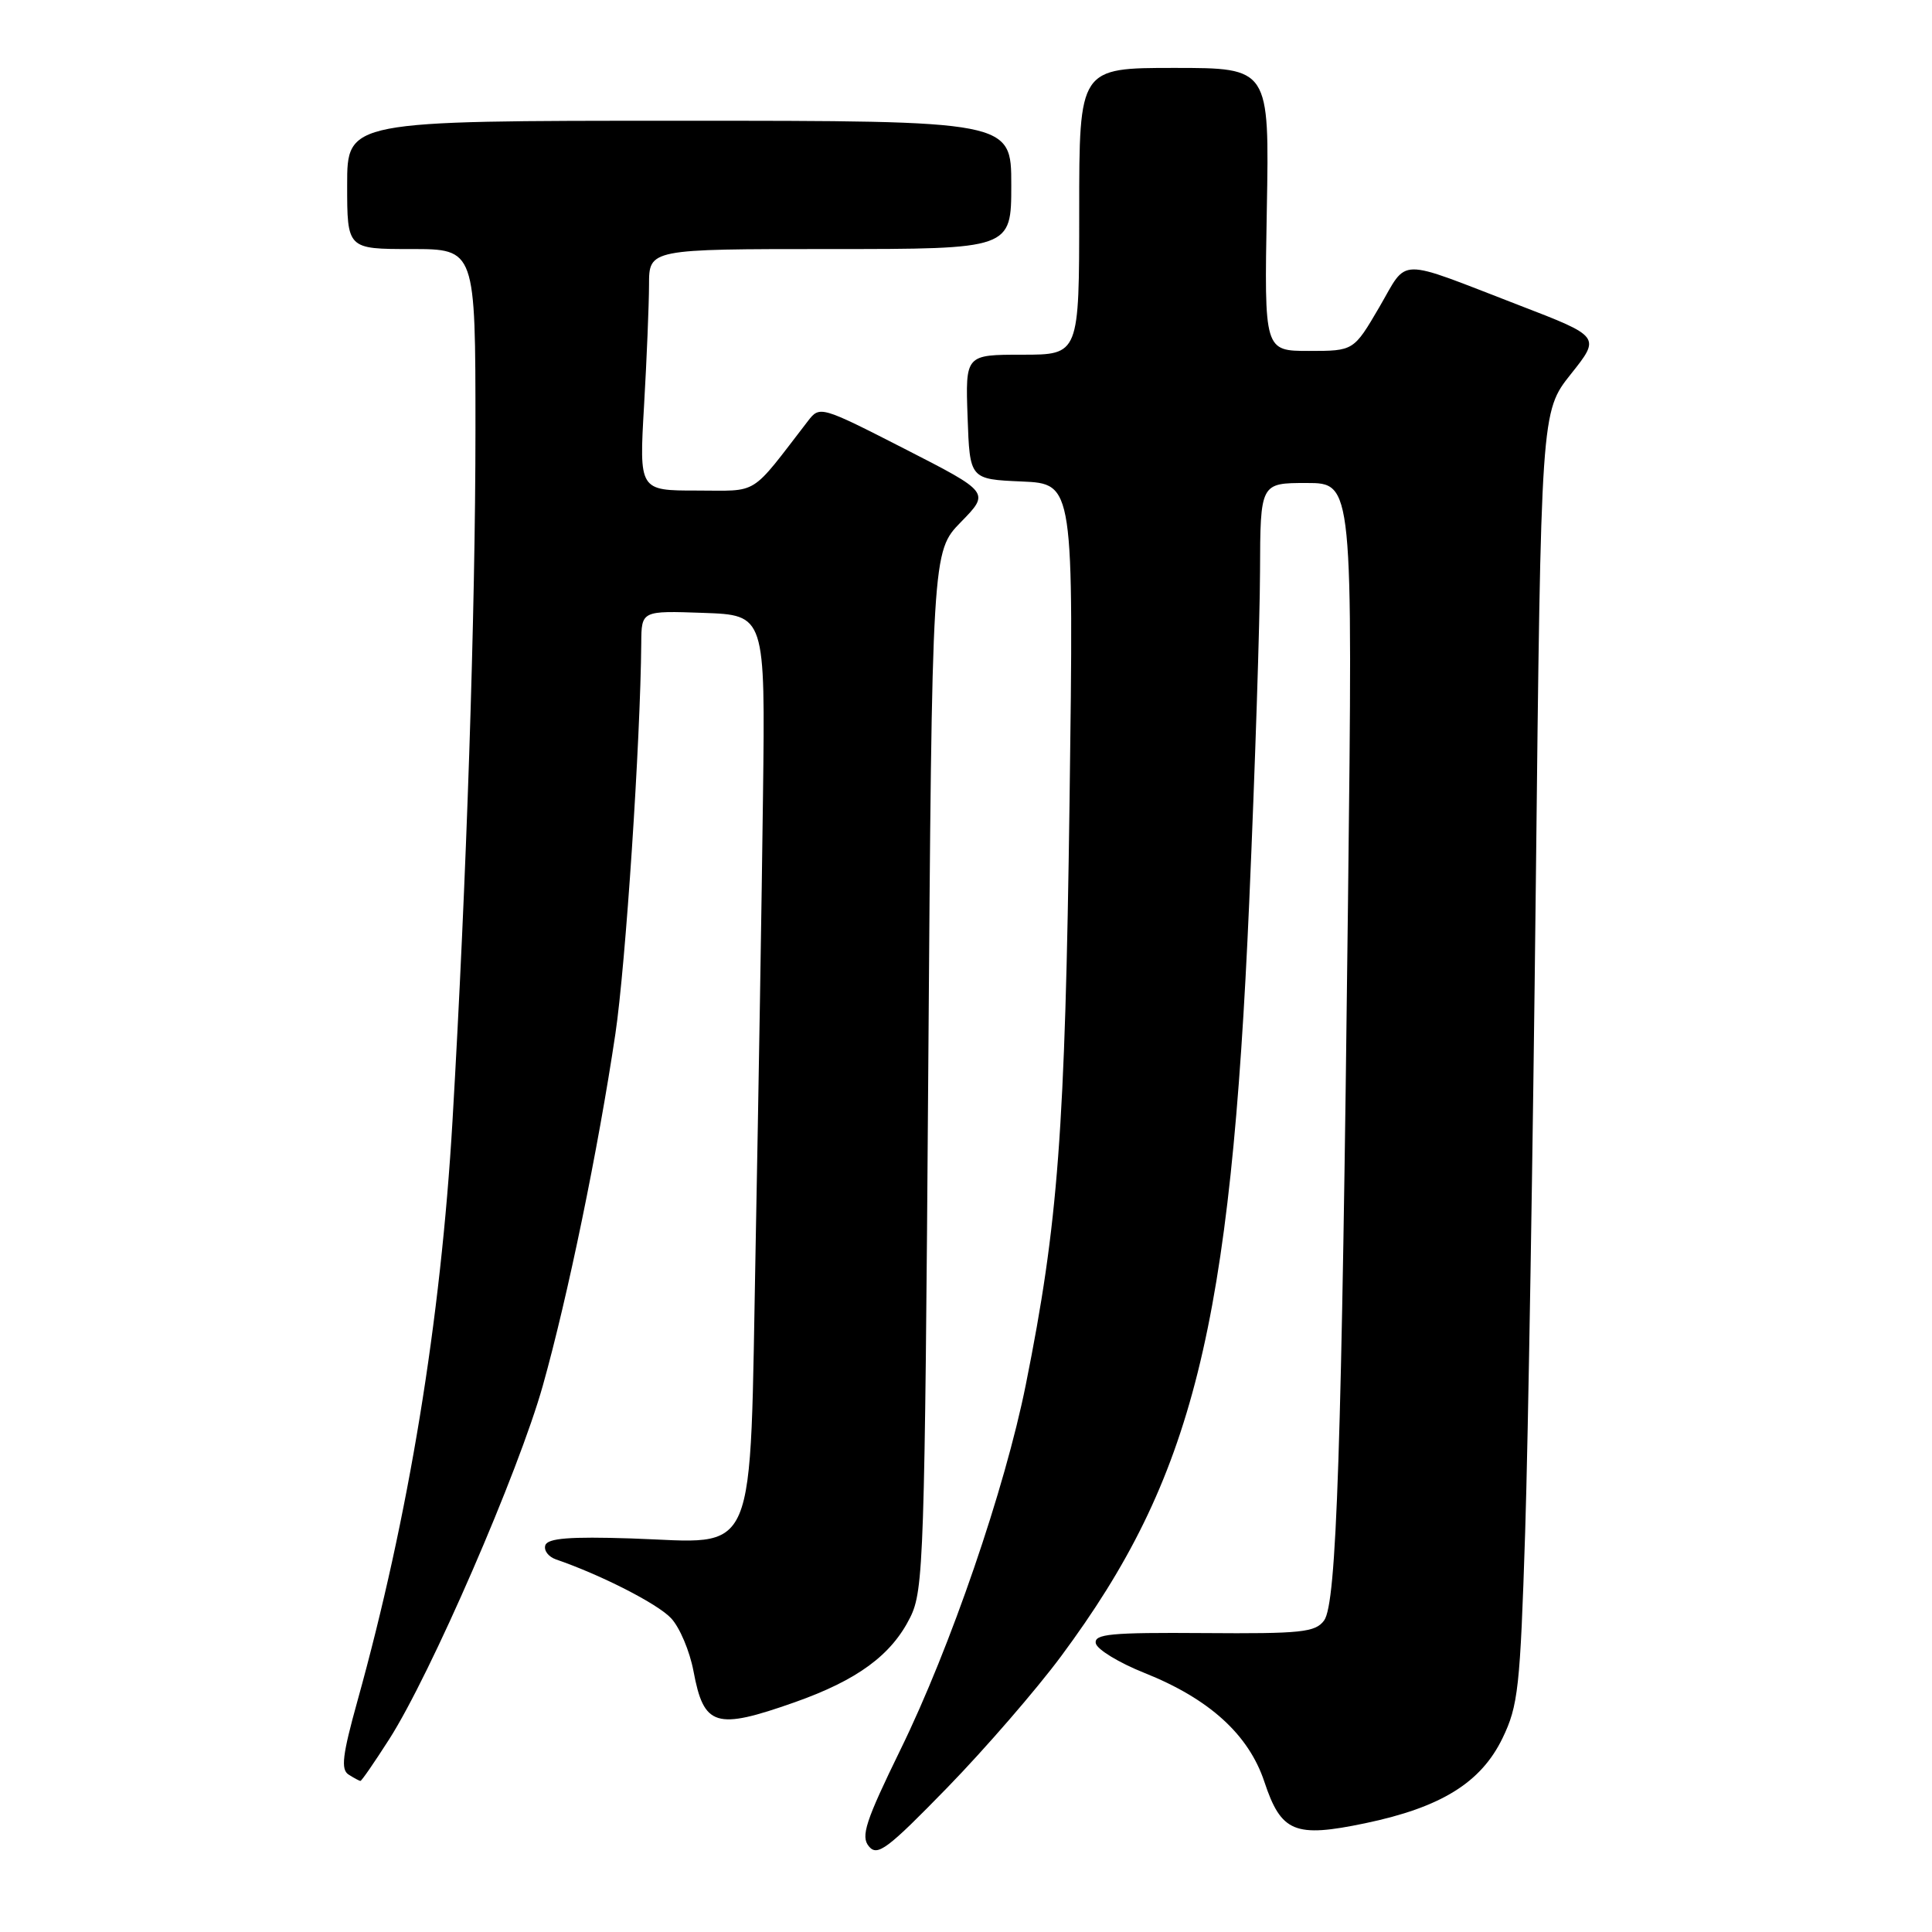 <?xml version="1.0" encoding="UTF-8" standalone="no"?>
<!DOCTYPE svg PUBLIC "-//W3C//DTD SVG 1.1//EN" "http://www.w3.org/Graphics/SVG/1.1/DTD/svg11.dtd" >
<svg xmlns="http://www.w3.org/2000/svg" xmlns:xlink="http://www.w3.org/1999/xlink" version="1.1" viewBox="0 0 256 256">
 <g >
 <path fill="currentColor"
d=" M 140.60 219.46 C 158.13 195.82 163.06 176.04 165.53 119.50 C 166.30 101.90 166.94 82.21 166.96 75.75 C 167.00 64.00 167.00 64.00 173.13 64.00 C 179.26 64.00 179.26 64.00 178.62 119.25 C 177.78 192.33 177.11 212.47 175.45 214.72 C 174.30 216.29 172.45 216.49 159.53 216.39 C 147.18 216.30 144.95 216.51 145.20 217.75 C 145.37 218.56 148.26 220.32 151.64 221.67 C 160.24 225.10 165.45 229.84 167.53 236.08 C 169.76 242.80 171.55 243.54 180.89 241.59 C 190.94 239.49 196.23 236.22 199.09 230.32 C 201.17 226.02 201.43 223.65 202.09 203.06 C 202.49 190.65 203.12 152.16 203.50 117.52 C 204.19 54.55 204.19 54.55 208.14 49.58 C 212.10 44.61 212.10 44.61 201.30 40.45 C 184.81 34.09 186.64 34.06 182.76 40.71 C 179.37 46.50 179.37 46.50 173.45 46.50 C 167.52 46.50 167.52 46.50 167.86 27.75 C 168.20 9.00 168.20 9.00 155.60 9.00 C 143.00 9.00 143.00 9.00 143.00 28.00 C 143.00 47.00 143.00 47.00 135.46 47.00 C 127.92 47.00 127.92 47.00 128.21 55.25 C 128.50 63.50 128.50 63.50 135.39 63.80 C 142.28 64.10 142.28 64.10 141.72 106.30 C 141.13 149.94 140.22 162.06 135.92 183.50 C 133.15 197.29 125.94 218.30 119.34 231.79 C 114.68 241.34 114.03 243.33 115.13 244.65 C 116.26 246.02 117.57 245.04 125.54 236.85 C 130.55 231.70 137.33 223.87 140.60 219.46 Z  M 51.57 230.46 C 57.05 221.90 68.72 195.03 71.93 183.59 C 75.23 171.84 79.25 152.34 81.54 137.00 C 82.90 127.89 84.87 98.10 84.97 85.21 C 85.00 80.92 85.00 80.92 93.20 81.21 C 101.40 81.50 101.40 81.50 101.10 105.50 C 100.94 118.70 100.50 145.41 100.13 164.86 C 99.30 207.66 100.67 204.41 83.61 203.85 C 75.51 203.59 72.58 203.82 72.26 204.75 C 72.03 205.44 72.66 206.28 73.67 206.63 C 79.66 208.69 87.13 212.51 88.91 214.41 C 90.06 215.62 91.39 218.78 91.89 221.43 C 93.26 228.78 94.81 229.26 105.30 225.56 C 113.62 222.62 118.12 219.31 120.61 214.31 C 122.39 210.72 122.53 206.60 123.00 141.80 C 123.50 73.09 123.50 73.09 127.33 69.17 C 131.16 65.25 131.16 65.25 119.90 59.49 C 108.77 53.80 108.62 53.76 107.07 55.77 C 99.26 65.90 100.69 65.00 92.30 65.00 C 84.69 65.00 84.69 65.00 85.34 53.75 C 85.70 47.56 85.99 40.36 86.00 37.75 C 86.00 33.00 86.00 33.00 110.00 33.00 C 134.00 33.00 134.00 33.00 134.00 24.50 C 134.00 16.00 134.00 16.00 90.00 16.00 C 46.00 16.00 46.00 16.00 46.00 24.50 C 46.00 33.00 46.00 33.00 54.50 33.00 C 63.00 33.00 63.00 33.00 63.00 56.97 C 63.00 81.05 61.81 116.88 59.96 148.50 C 58.41 174.99 54.15 200.99 47.36 225.40 C 45.37 232.56 45.14 234.47 46.19 235.14 C 46.91 235.60 47.62 235.98 47.76 235.98 C 47.91 235.99 49.62 233.51 51.57 230.46 Z "/>
</g>
</svg>